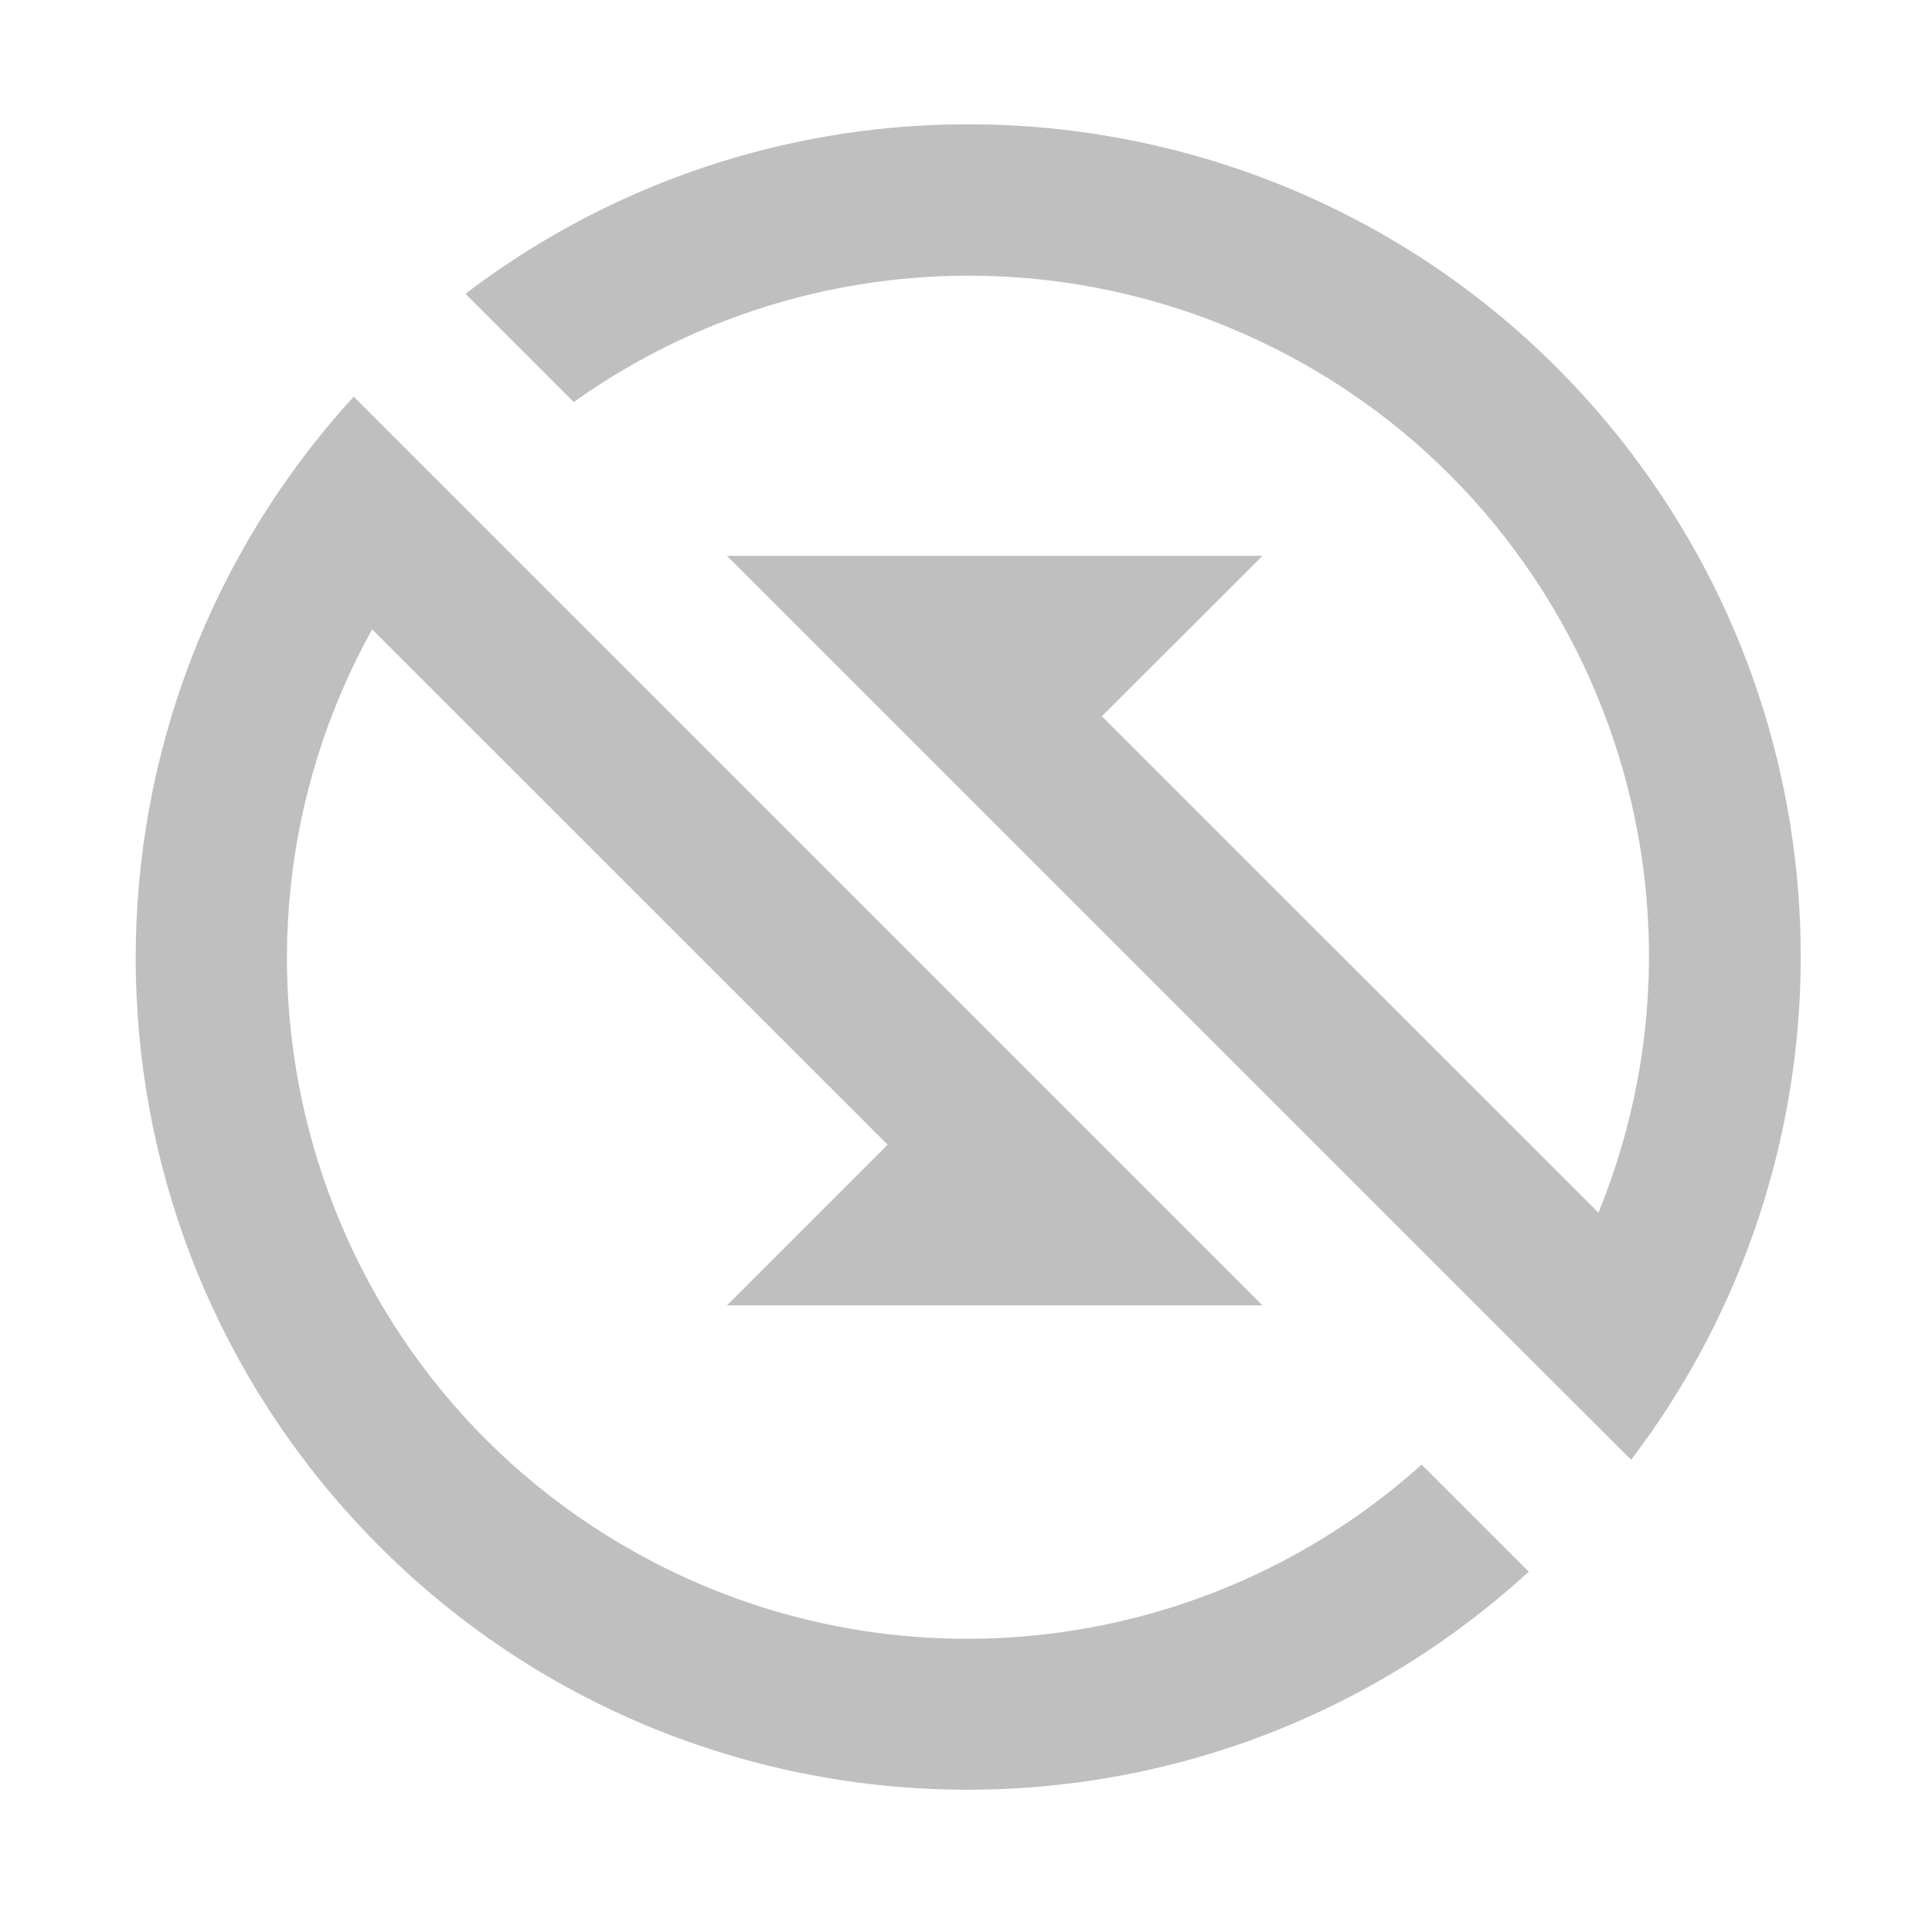<?xml version="1.0" encoding="utf-8"?>
<!-- Generator: Adobe Illustrator 14.0.0, SVG Export Plug-In . SVG Version: 6.00 Build 43363)  -->
<!DOCTYPE svg PUBLIC "-//W3C//DTD SVG 1.1//EN" "http://www.w3.org/Graphics/SVG/1.1/DTD/svg11.dtd">
<svg version="1.1" id="图层_1" xmlns="http://www.w3.org/2000/svg" xmlns:xlink="http://www.w3.org/1999/xlink" x="0px" y="0px"
	 width="256px" height="256px" viewBox="0 0 256 256" enable-background="new 0 0 256 256" xml:space="preserve">
<g id="图层_4">
	<path fill="#BFBFBF" d="M216.139,193.432l-14.349-14.315L96.333,73.655h70.954l-21.286,21.257l65.8,65.781
		c18.801-46.085-3.32-98.688-49.406-117.488c-28.607-11.672-61.208-7.872-86.367,10.069l-14.349-14.35
		c48.489-36.826,117.648-27.373,154.477,21.115c29.939,39.42,29.936,93.964-0.014,133.379L216.139,193.432z M167.287,172.967H96.333
		l21.286-21.287L49.31,83.386c-24.104,43.543-8.346,98.384,35.197,122.488c33.601,18.601,75.298,13.862,103.869-11.804l14.19,14.188
		c-44.905,41.081-114.615,37.98-155.696-6.928c-38.521-42.106-38.521-106.661,0-148.77l3.362,3.361L167.287,172.967z"/>
</g>
</svg>
